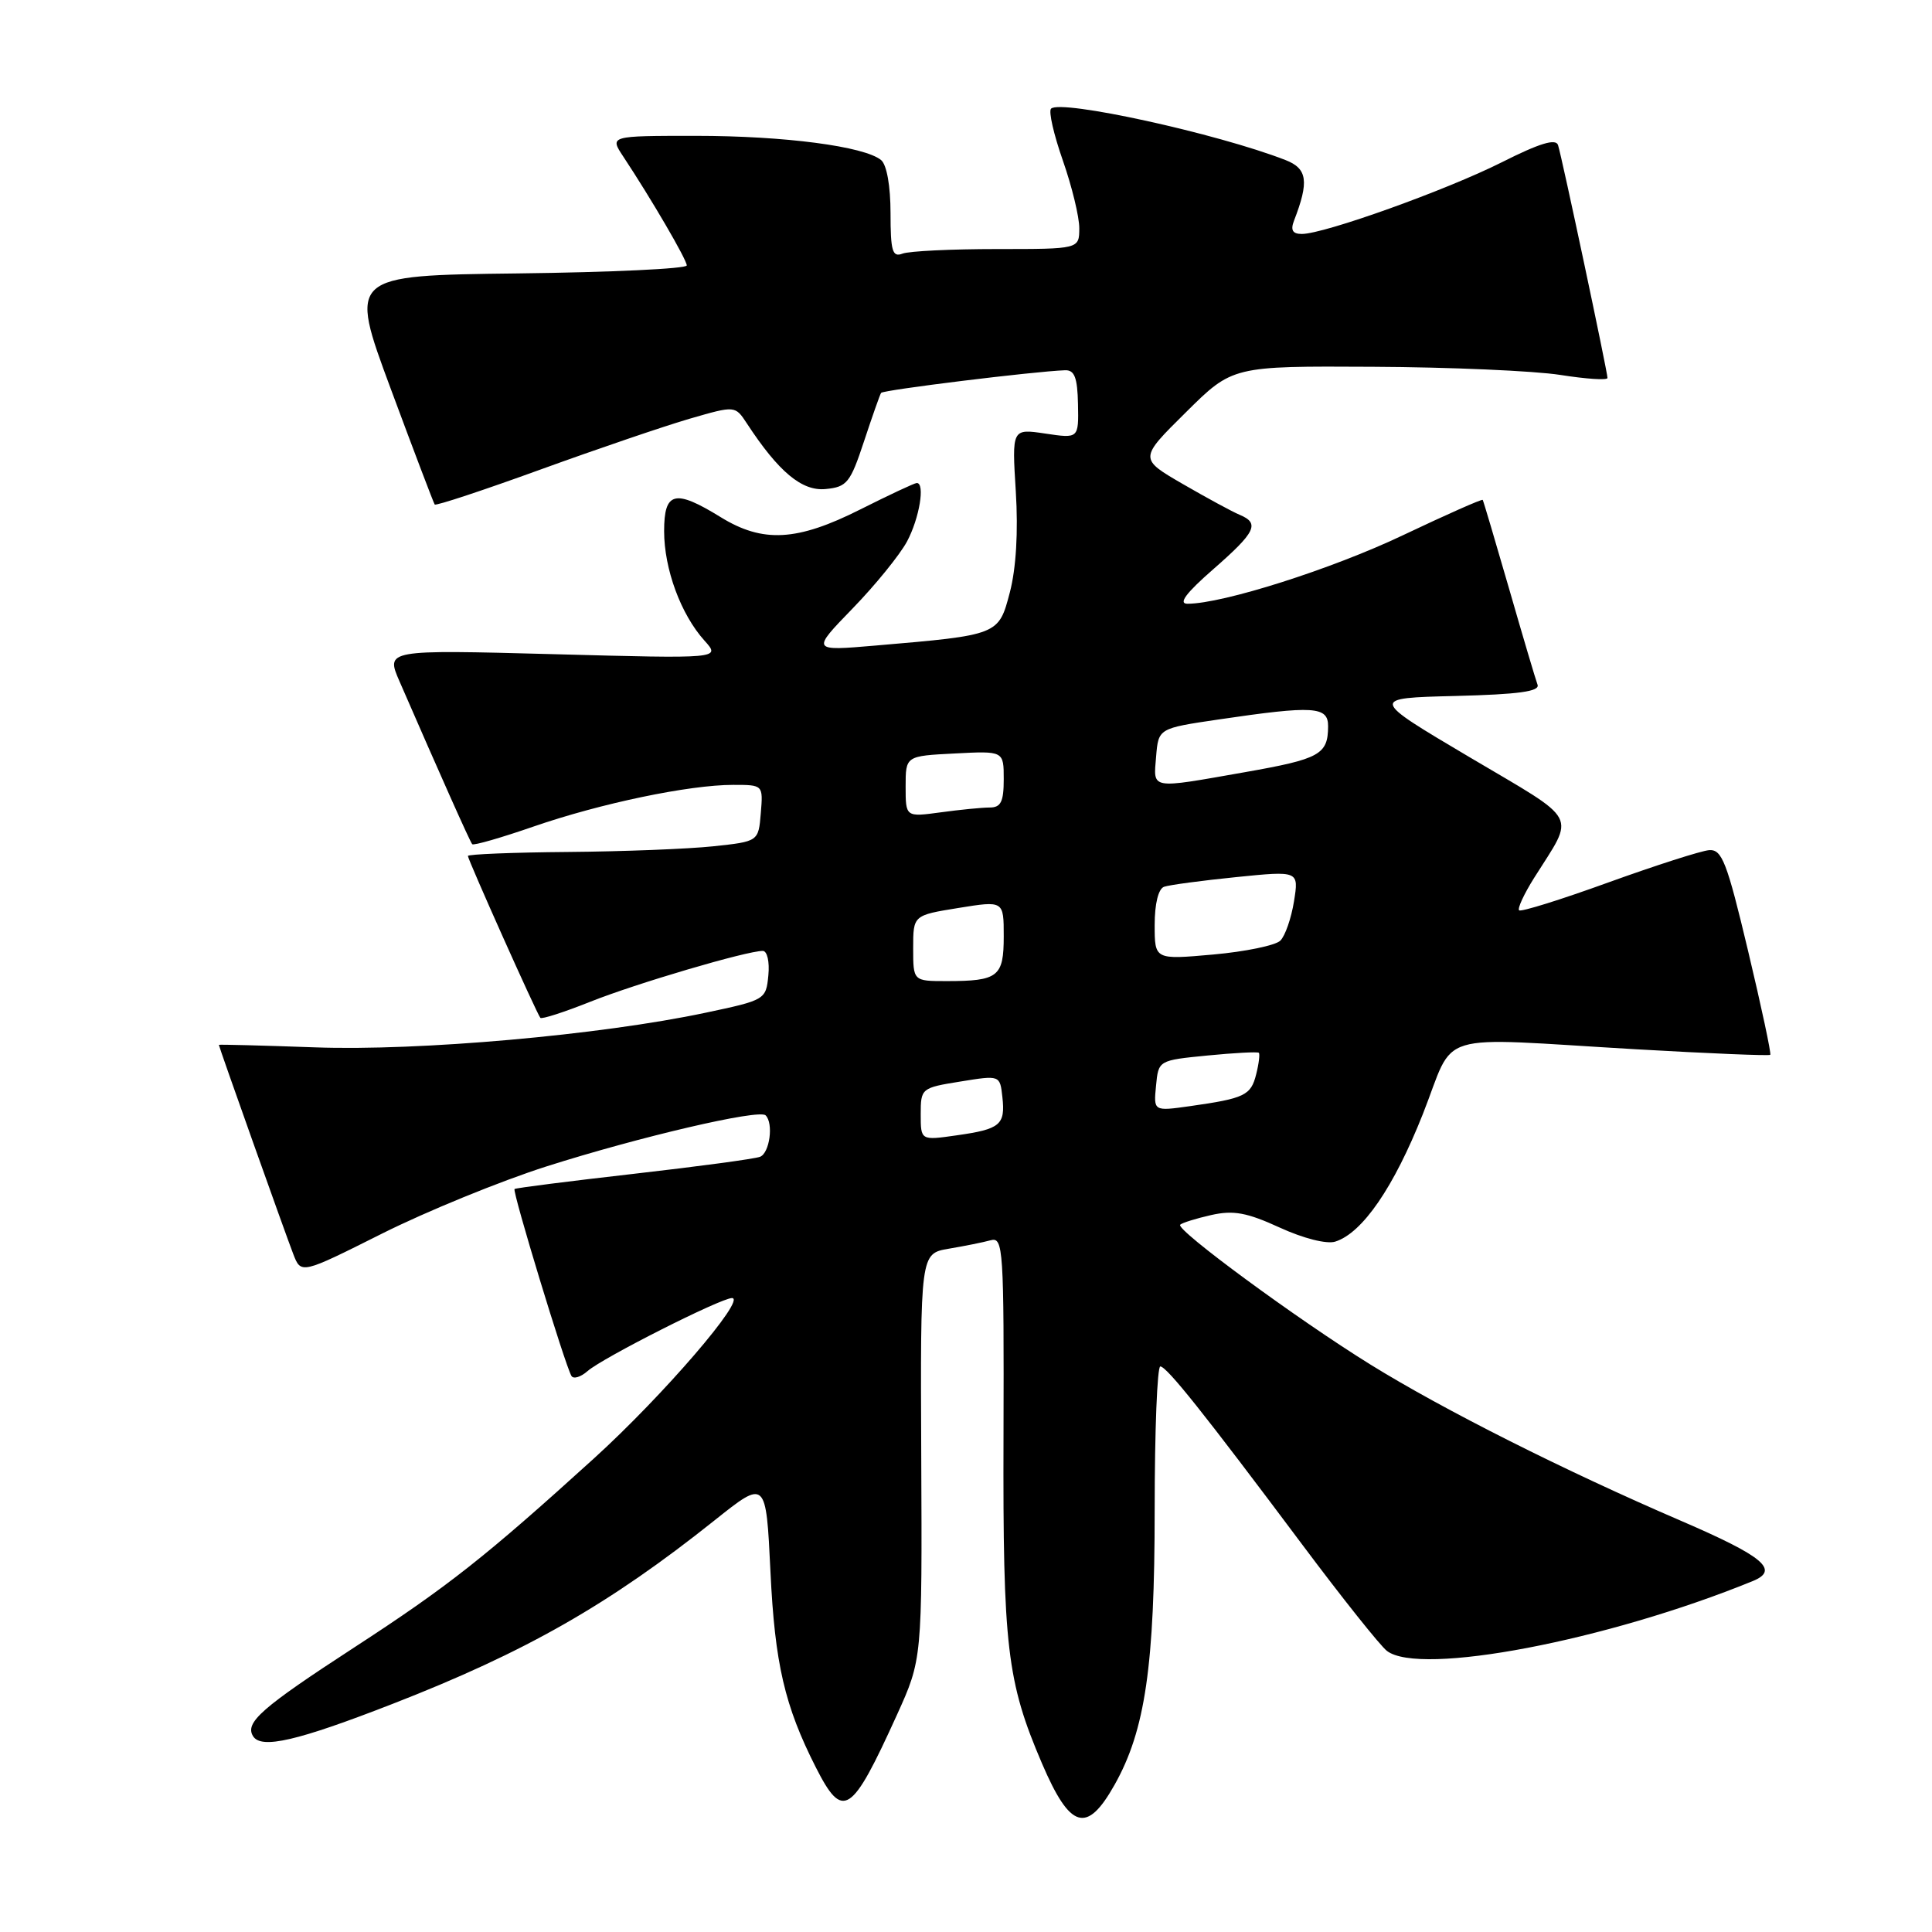 <?xml version="1.0" encoding="UTF-8" standalone="no"?>
<!DOCTYPE svg PUBLIC "-//W3C//DTD SVG 1.1//EN" "http://www.w3.org/Graphics/SVG/1.1/DTD/svg11.dtd" >
<svg xmlns="http://www.w3.org/2000/svg" xmlns:xlink="http://www.w3.org/1999/xlink" version="1.1" viewBox="0 0 256 256">
 <g >
 <path fill="currentColor"
d=" M 147.69 236.49 C 151.75 229.28 153.00 220.71 153.00 200.05 C 153.00 189.57 153.34 181.03 153.75 181.06 C 154.64 181.12 159.54 187.27 172.52 204.62 C 177.82 211.71 182.88 218.06 183.77 218.75 C 188.13 222.13 212.93 217.39 232.25 209.50 C 235.84 208.03 233.70 206.24 222.75 201.52 C 207.30 194.87 191.24 186.79 181.59 180.81 C 171.93 174.83 155.74 162.93 156.38 162.28 C 156.64 162.03 158.49 161.45 160.49 161.00 C 163.43 160.34 165.21 160.66 169.57 162.66 C 172.71 164.10 175.80 164.88 176.93 164.52 C 180.53 163.38 184.69 157.32 188.53 147.63 C 192.98 136.39 189.47 137.45 216.89 139.04 C 226.46 139.59 234.41 139.92 234.57 139.77 C 234.72 139.62 233.40 133.42 231.63 126.00 C 228.82 114.20 228.17 112.52 226.46 112.65 C 225.38 112.74 219.38 114.67 213.11 116.93 C 206.85 119.20 201.53 120.86 201.29 120.62 C 201.05 120.38 201.94 118.46 203.27 116.34 C 208.73 107.65 209.50 109.08 194.74 100.34 C 181.50 92.50 181.50 92.50 192.84 92.22 C 201.24 92.01 204.07 91.62 203.73 90.72 C 203.48 90.05 201.78 84.33 199.96 78.00 C 198.13 71.67 196.56 66.38 196.47 66.24 C 196.38 66.09 191.63 68.20 185.90 70.92 C 176.49 75.40 162.02 80.00 157.35 80.00 C 156.09 80.00 157.14 78.59 160.77 75.42 C 166.41 70.49 166.96 69.34 164.25 68.21 C 163.29 67.81 159.90 65.97 156.72 64.13 C 150.93 60.77 150.93 60.77 157.13 54.64 C 163.32 48.50 163.32 48.50 181.91 48.60 C 192.13 48.65 203.31 49.14 206.75 49.68 C 210.19 50.22 213.00 50.41 213.00 50.08 C 213.00 49.28 206.96 20.80 206.45 19.23 C 206.16 18.32 204.00 18.98 198.98 21.51 C 191.64 25.20 175.47 31.00 172.50 31.00 C 171.28 31.00 170.98 30.50 171.46 29.25 C 173.48 24.04 173.24 22.34 170.34 21.21 C 161.31 17.69 140.53 13.14 139.27 14.40 C 138.92 14.75 139.63 17.83 140.83 21.26 C 142.03 24.69 143.02 28.74 143.01 30.25 C 143.00 33.00 143.00 33.00 132.08 33.00 C 126.08 33.00 120.45 33.27 119.58 33.61 C 118.25 34.12 118.00 33.28 118.00 28.23 C 118.00 24.66 117.50 21.83 116.75 21.21 C 114.53 19.39 103.93 18.00 92.20 18.00 C 80.77 18.00 80.77 18.00 82.59 20.75 C 86.32 26.39 91.00 34.41 91.00 35.17 C 91.00 35.61 80.92 36.08 68.60 36.23 C 46.21 36.50 46.21 36.50 51.77 51.50 C 54.83 59.75 57.46 66.66 57.60 66.85 C 57.75 67.05 64.09 64.95 71.69 62.19 C 79.28 59.44 88.18 56.41 91.46 55.46 C 97.41 53.74 97.41 53.74 98.96 56.10 C 103.17 62.53 106.26 65.11 109.40 64.80 C 112.23 64.53 112.67 63.97 114.48 58.50 C 115.57 55.20 116.59 52.30 116.75 52.06 C 117.01 51.67 137.01 49.21 141.12 49.06 C 142.38 49.01 142.77 50.03 142.84 53.56 C 142.93 58.11 142.93 58.11 138.51 57.45 C 134.08 56.79 134.08 56.79 134.60 65.14 C 134.93 70.46 134.64 75.31 133.81 78.49 C 132.32 84.16 132.37 84.14 116.00 85.54 C 107.50 86.27 107.50 86.27 112.98 80.62 C 116.00 77.51 119.24 73.51 120.19 71.74 C 121.83 68.66 122.60 64.00 121.48 64.00 C 121.19 64.00 117.82 65.58 114.00 67.50 C 105.62 71.72 101.09 71.97 95.50 68.53 C 89.42 64.78 88.00 65.13 88.00 70.38 C 88.00 75.40 90.22 81.42 93.35 84.89 C 95.50 87.28 95.50 87.28 73.30 86.68 C 51.11 86.09 51.11 86.09 52.94 90.29 C 58.30 102.61 62.28 111.54 62.57 111.86 C 62.75 112.06 66.40 111.01 70.70 109.52 C 79.58 106.45 91.30 104.00 97.15 104.00 C 101.12 104.00 101.12 104.00 100.81 107.75 C 100.50 111.50 100.50 111.50 94.50 112.14 C 91.20 112.49 82.54 112.83 75.25 112.89 C 67.96 112.95 62.00 113.19 62.00 113.42 C 62.00 113.91 71.13 134.33 71.60 134.87 C 71.77 135.08 74.75 134.12 78.21 132.74 C 84.30 130.31 98.93 126.00 101.07 126.00 C 101.66 126.00 101.99 127.44 101.81 129.25 C 101.50 132.46 101.39 132.52 93.50 134.19 C 79.54 137.15 55.53 139.28 41.75 138.78 C 34.74 138.53 29.00 138.38 29.00 138.45 C 29.00 138.69 37.82 163.49 38.86 166.17 C 39.89 168.84 39.89 168.84 50.62 163.46 C 56.53 160.50 66.34 156.49 72.43 154.55 C 84.68 150.65 100.60 146.93 101.45 147.79 C 102.52 148.85 101.98 152.79 100.71 153.28 C 100.00 153.56 92.46 154.57 83.96 155.54 C 75.46 156.51 68.36 157.41 68.18 157.55 C 67.85 157.81 74.87 180.89 75.72 182.32 C 75.98 182.76 76.94 182.48 77.85 181.68 C 79.83 179.93 95.52 172.00 96.99 172.00 C 98.99 172.00 87.82 184.97 78.70 193.25 C 64.31 206.31 59.34 210.23 46.96 218.28 C 34.65 226.29 32.42 228.25 33.53 230.05 C 34.61 231.80 39.39 230.69 52.00 225.78 C 69.65 218.91 80.71 212.60 94.69 201.45 C 101.50 196.02 101.50 196.02 102.09 208.26 C 102.67 220.45 103.97 226.04 108.10 234.18 C 111.69 241.25 112.81 240.52 118.84 227.25 C 122.19 219.86 122.19 219.86 122.07 192.98 C 121.95 166.10 121.95 166.10 125.72 165.46 C 127.80 165.11 130.30 164.61 131.27 164.34 C 132.94 163.88 133.04 165.44 132.97 190.31 C 132.88 218.26 133.42 222.81 138.07 233.67 C 141.81 242.39 144.01 243.04 147.69 236.49 Z  M 122.00 147.64 C 122.00 144.21 122.08 144.14 127.25 143.31 C 132.50 142.46 132.50 142.46 132.82 145.36 C 133.23 149.05 132.55 149.62 126.75 150.44 C 122.00 151.12 122.00 151.12 122.00 147.64 Z  M 153.18 143.87 C 153.50 140.50 153.50 140.50 160.00 139.86 C 163.57 139.51 166.63 139.35 166.80 139.50 C 166.96 139.64 166.81 140.93 166.45 142.35 C 165.75 145.15 164.93 145.54 157.68 146.57 C 152.85 147.25 152.85 147.25 153.18 143.87 Z  M 121.00 125.64 C 121.00 121.28 121.00 121.28 127.00 120.31 C 133.00 119.34 133.00 119.34 133.00 124.06 C 133.00 129.43 132.28 130.00 125.42 130.00 C 121.00 130.00 121.00 130.00 121.00 125.64 Z  M 153.00 122.55 C 153.00 119.76 153.49 117.76 154.25 117.50 C 154.94 117.26 159.24 116.68 163.81 116.22 C 172.11 115.38 172.11 115.38 171.46 119.44 C 171.10 121.67 170.29 124.01 169.65 124.64 C 169.02 125.27 165.01 126.10 160.75 126.48 C 153.00 127.17 153.00 127.17 153.00 122.55 Z  M 120.00 104.22 C 120.00 100.17 120.00 100.17 126.50 99.84 C 133.00 99.50 133.00 99.50 133.00 103.25 C 133.00 106.24 132.62 107.00 131.14 107.00 C 130.12 107.00 127.19 107.29 124.64 107.64 C 120.00 108.27 120.00 108.27 120.00 104.22 Z  M 153.19 100.25 C 153.50 96.51 153.50 96.51 161.50 95.33 C 174.11 93.47 176.00 93.59 175.98 96.25 C 175.96 99.98 174.89 100.57 164.94 102.32 C 152.26 104.55 152.83 104.65 153.19 100.25 Z "/>
</g>
</svg>